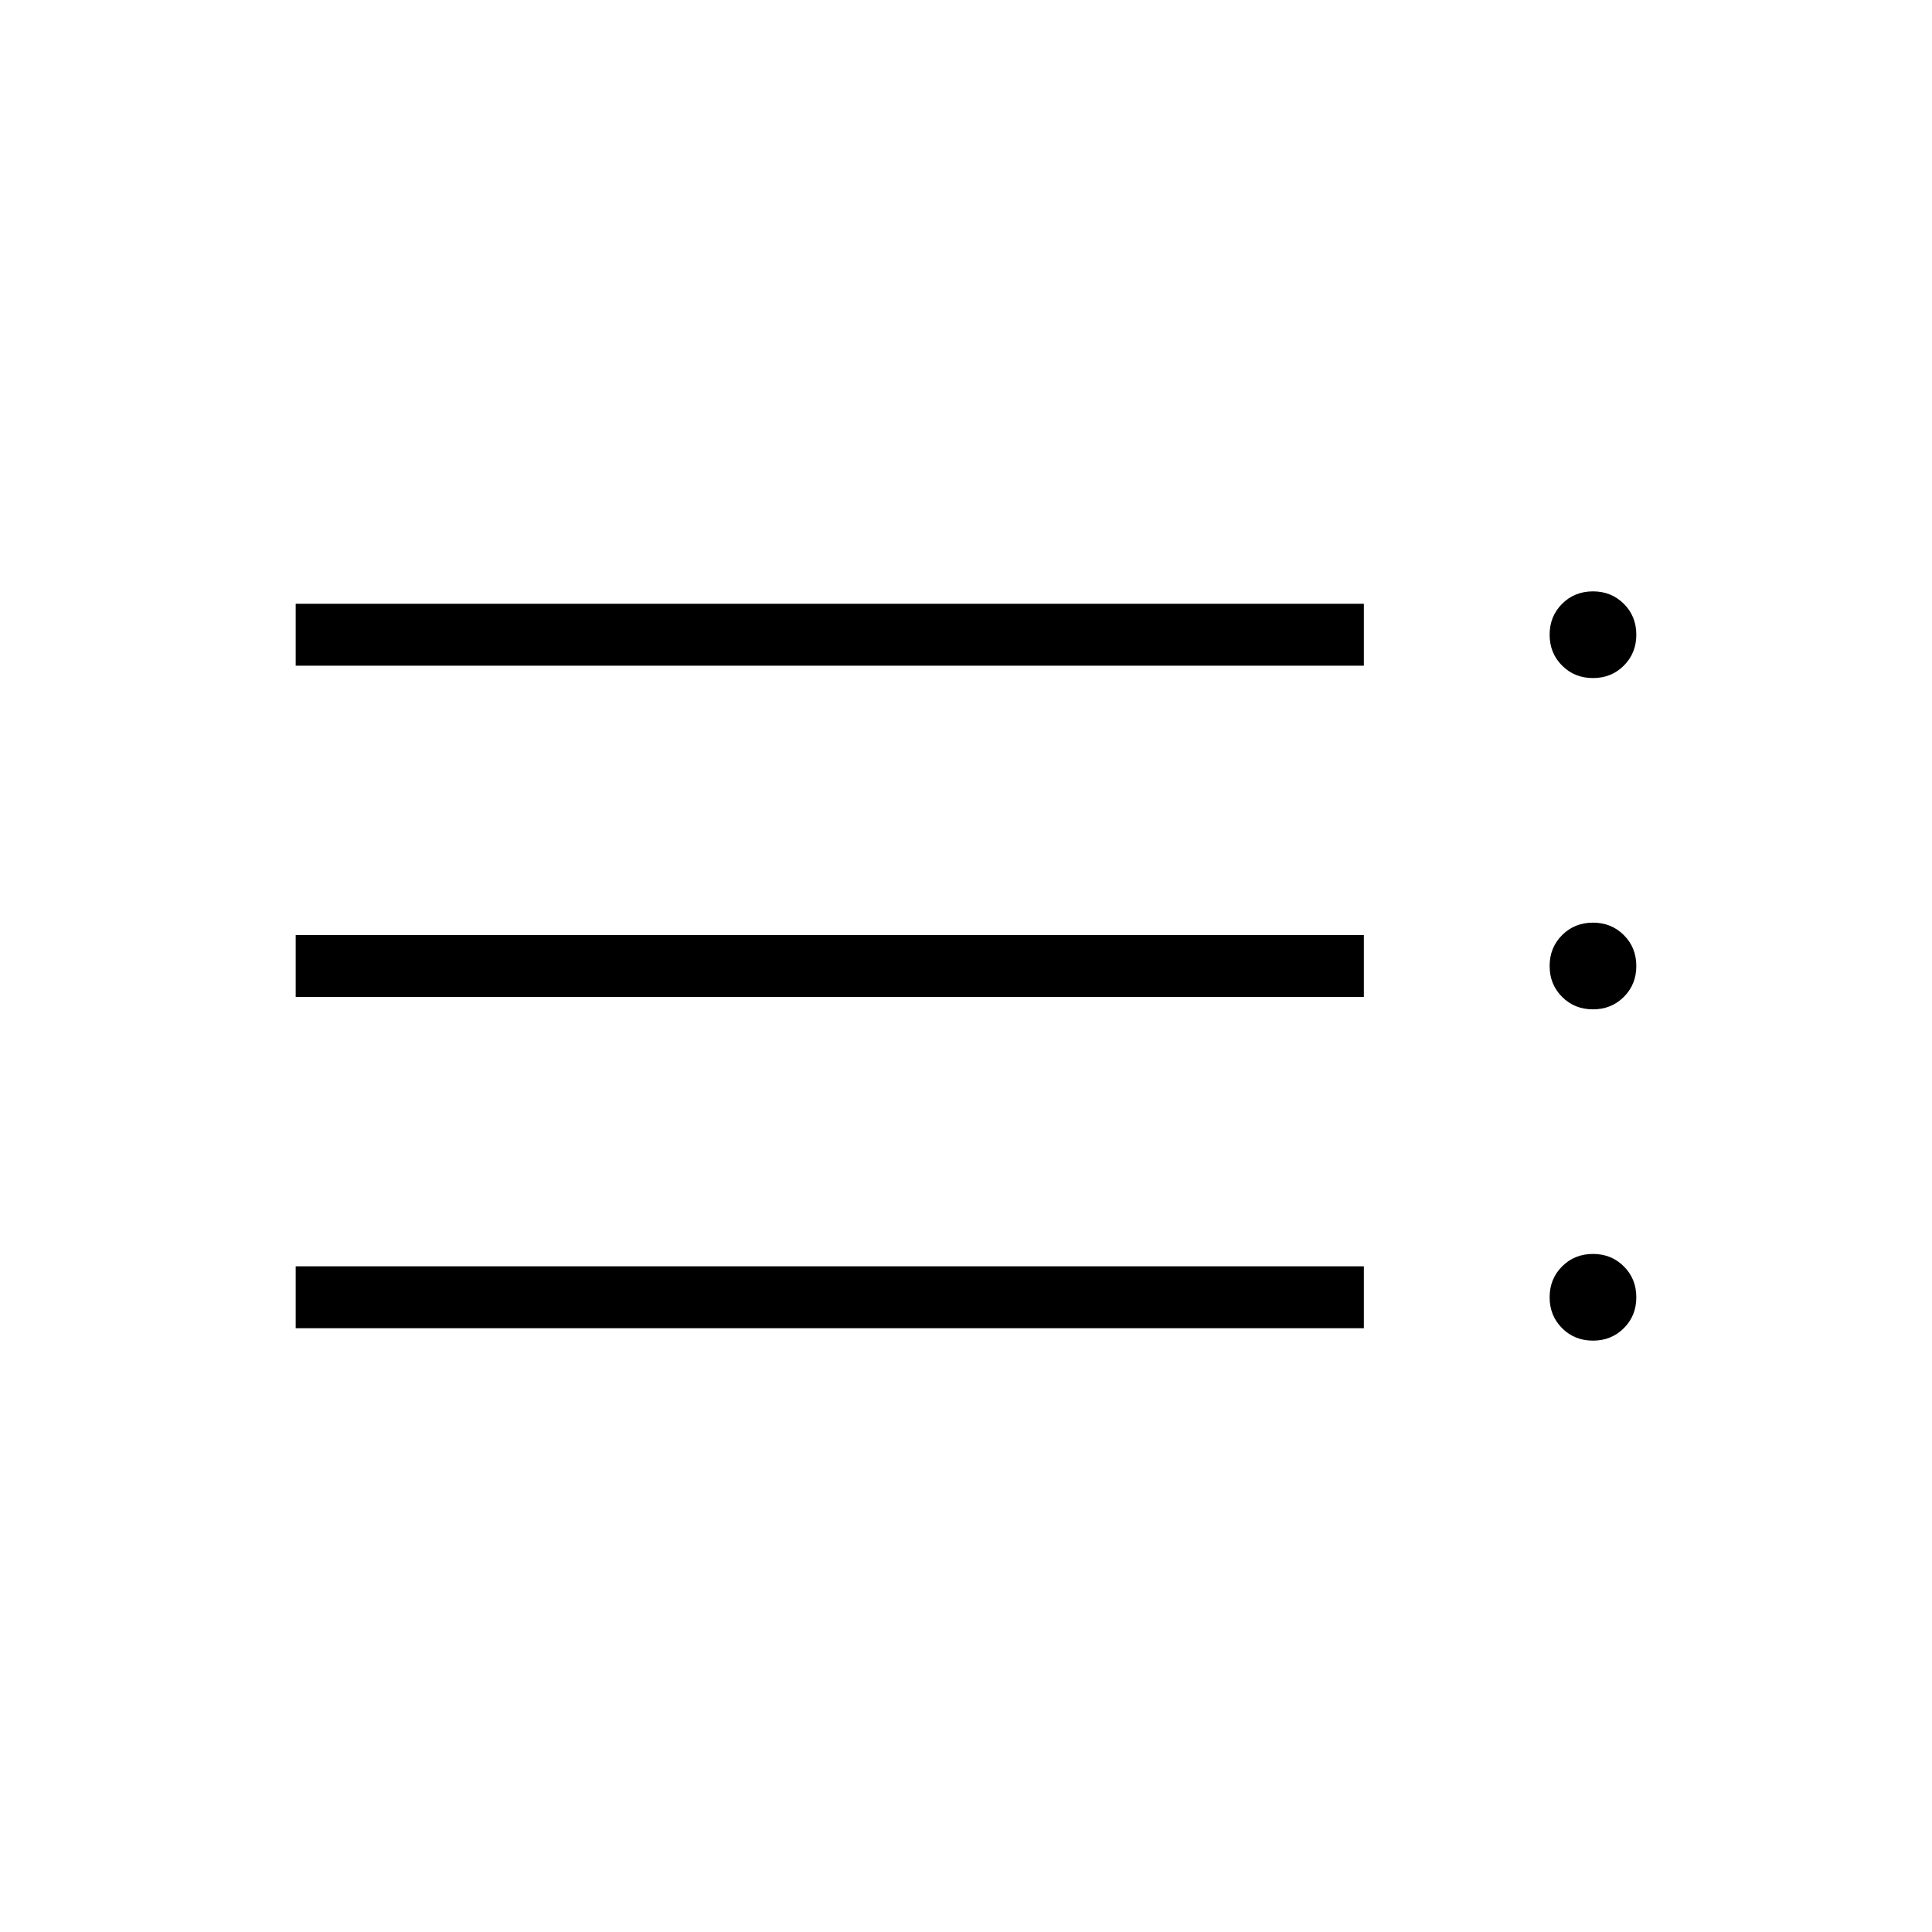 <svg xmlns="http://www.w3.org/2000/svg" width="48" height="48" viewBox="0 96 960 960"><path d="M146.923 756v-30.769h530.769V756H146.923Zm0-164.615v-30.77h530.769v30.77H146.923Zm0-164.616V396h530.769v30.769H146.923Zm644.616 335.385q-9.154 0-15.347-6.192Q770 749.769 770 740.615q0-9.153 6.192-15.346 6.193-6.192 15.347-6.192 9.153 0 15.346 6.192 6.192 6.193 6.192 15.346 0 9.154-6.192 15.347-6.193 6.192-15.346 6.192Zm0-164.615q-9.154 0-15.347-6.193Q770 585.154 770 576t6.192-15.346q6.193-6.193 15.347-6.193 9.153 0 15.346 6.193 6.192 6.192 6.192 15.346t-6.192 15.346q-6.193 6.193-15.346 6.193Zm0-164.616q-9.154 0-15.347-6.192Q770 420.538 770 411.385q0-9.154 6.192-15.347 6.193-6.192 15.347-6.192 9.153 0 15.346 6.192 6.192 6.193 6.192 15.347 0 9.153-6.192 15.346-6.193 6.192-15.346 6.192Z"/></svg>